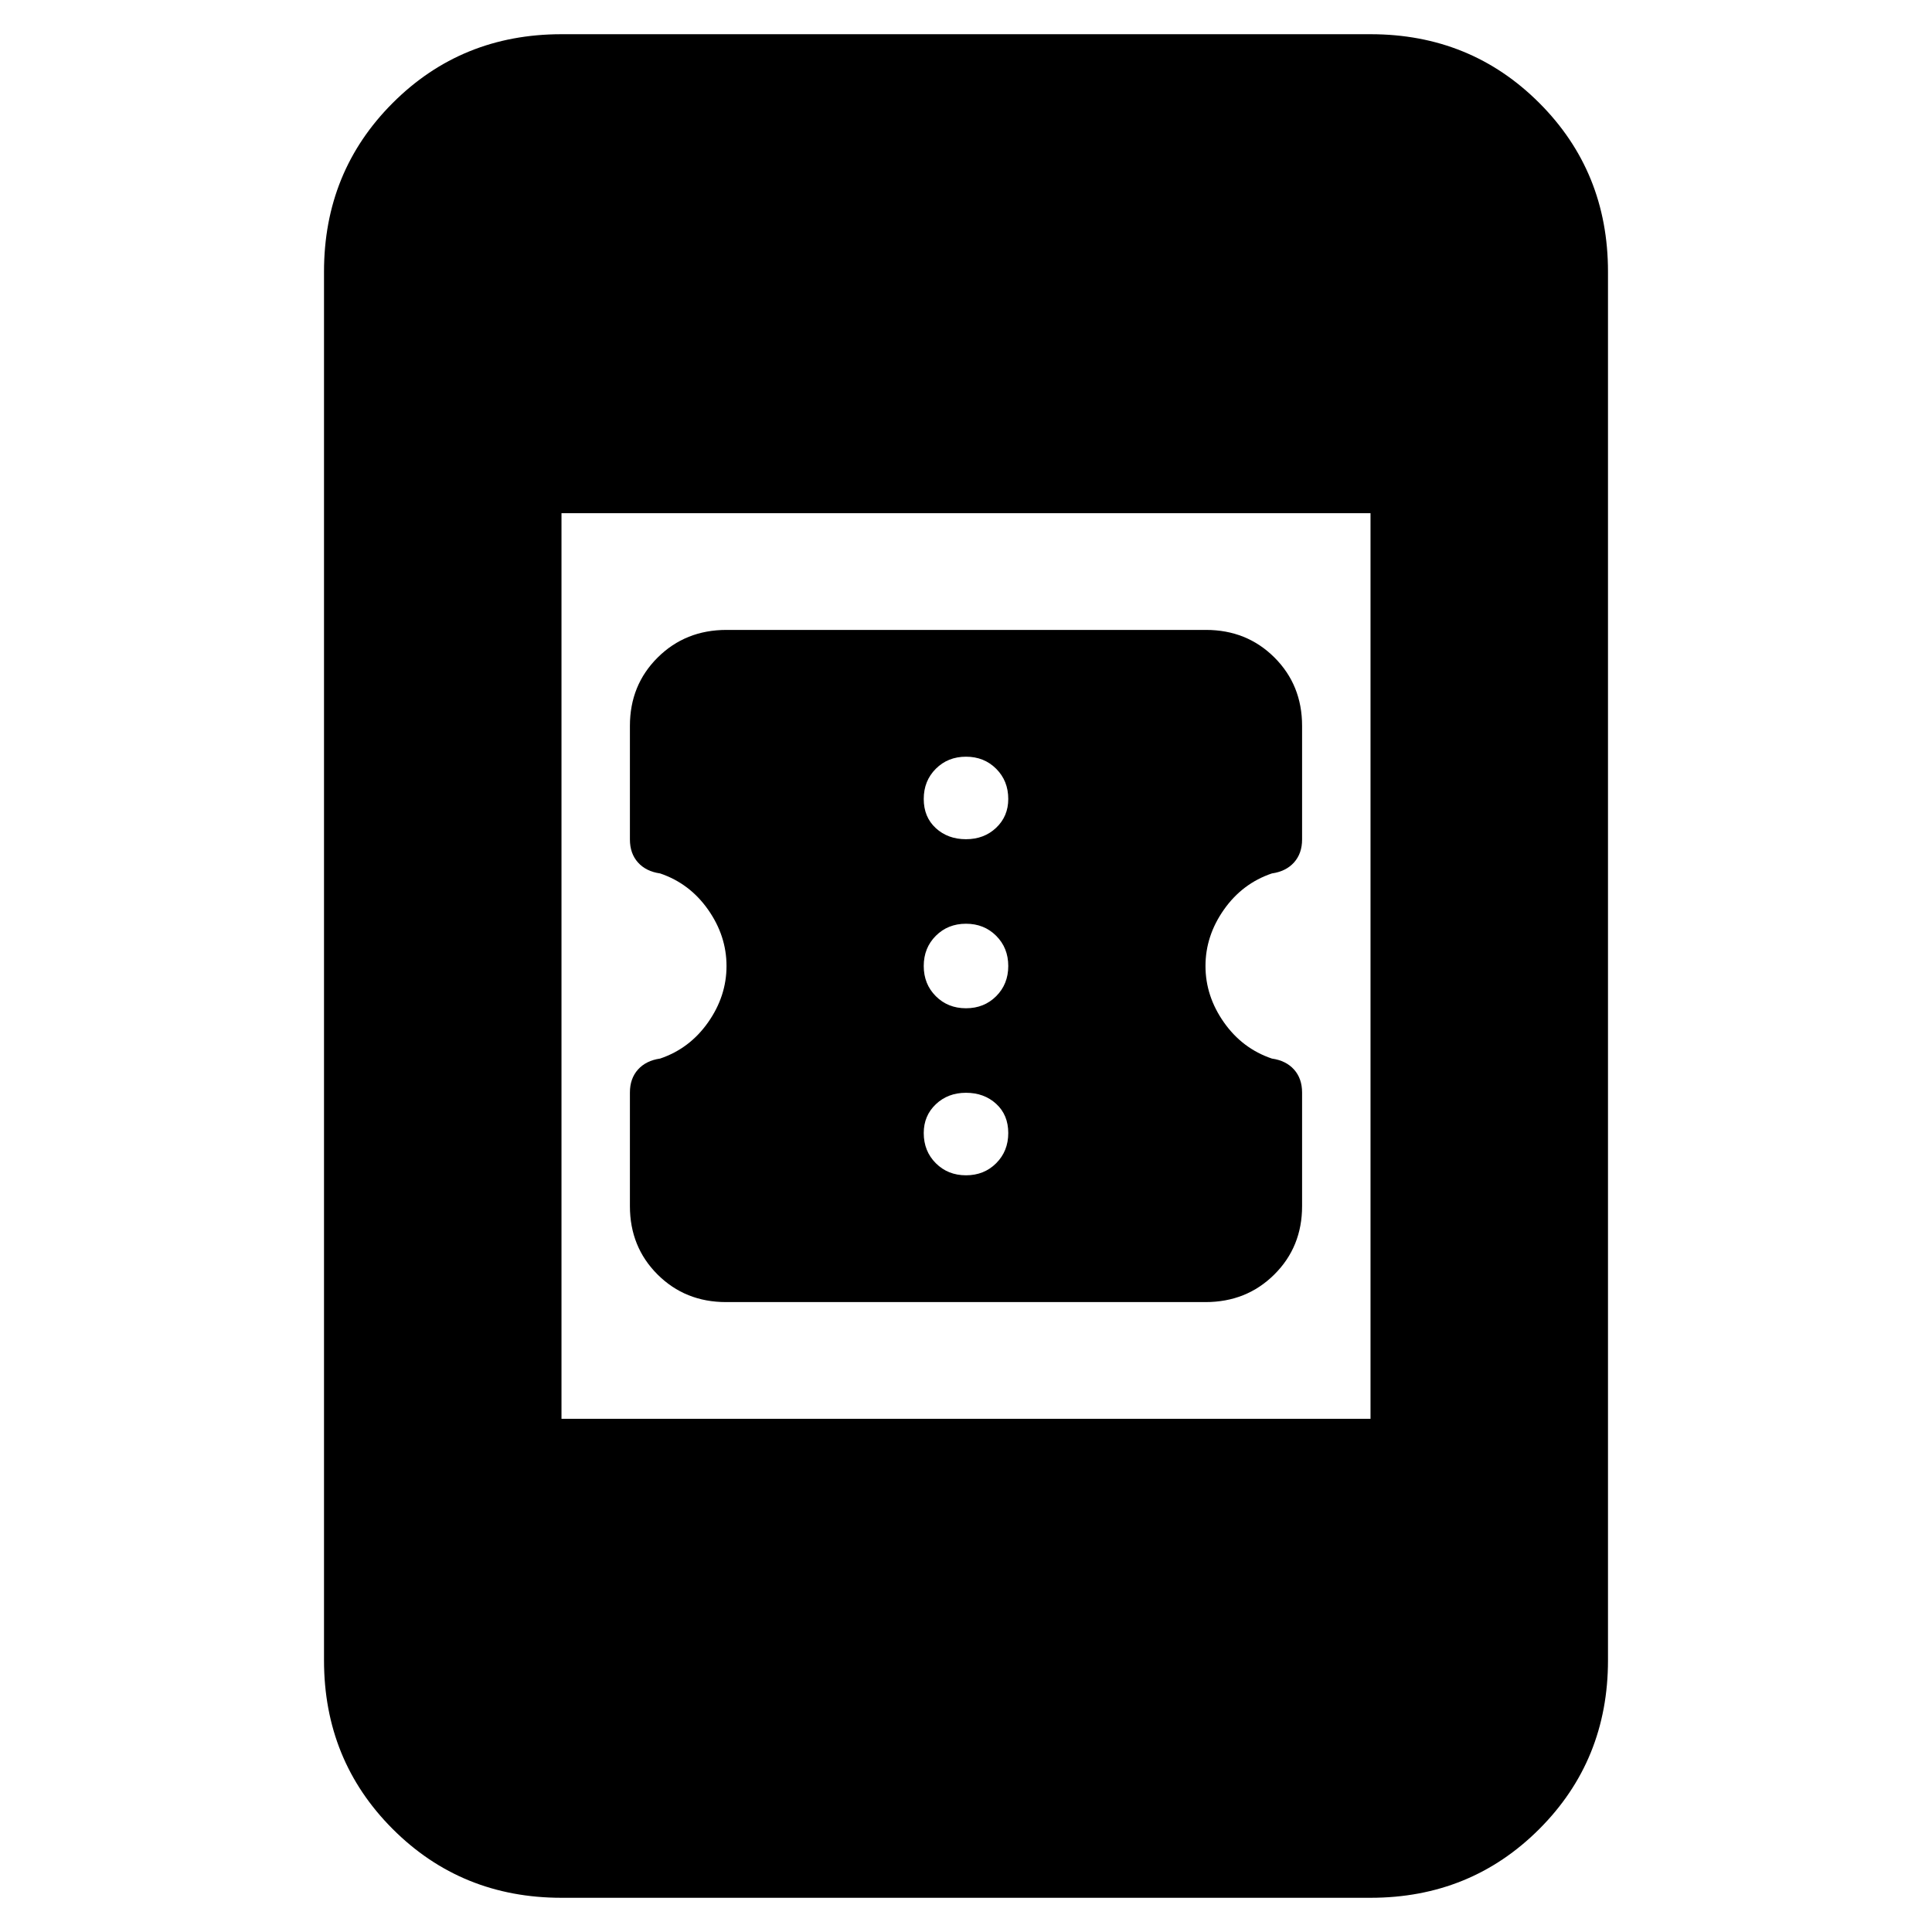 <svg xmlns="http://www.w3.org/2000/svg" height="20" viewBox="0 -960 960 960" width="20"><path d="M360.76-313q-20.27 0-34.02-13.7Q313-340.41 313-360.67v-56.45q0-6.95 4-11.42 4-4.46 11-5.46 14.67-4.96 23.83-17.98Q361-465 361-480t-9.17-28.02Q342.67-521.04 328-526q-7-.99-11-5.45-4-4.47-4-11.43v-56.45q0-20.26 13.8-33.96Q340.6-647 361-647h238.24q20.27 0 34.02 13.7Q647-619.59 647-599.33v56.45q0 6.95-4 11.42-4 4.46-11 5.46-14.67 4.96-23.83 17.98Q599-495 599-480t9.17 28.02Q617.33-438.96 632-434q7 .99 11 5.45 4 4.47 4 11.43v56.45q0 20.26-13.8 33.96Q619.4-313 599-313H360.76ZM480-376q9 0 15-6t6-15q0-9-6-14.5t-15-5.5q-9 0-15 5.7t-6 14.3q0 9 6 15t15 6Zm0-83q9 0 15-6t6-15q0-9-6-15t-15-6q-9 0-15 6t-6 15q0 9 6 15t15 6Zm0-84q9 0 15-5.7t6-14.3q0-9-6-15t-15-6q-9 0-15 6t-6 15q0 9 6 14.5t15 5.5ZM279-17q-49.7 0-83.85-34.15Q161-85.3 161-135v-690q0-49.7 34.15-83.85Q229.3-943 279-943h402q49.7 0 83.85 34.15Q799-874.7 799-825v690q0 49.7-34.15 83.85Q730.7-17 681-17H279Zm0-238h402v-450H279v450Z"/></svg>